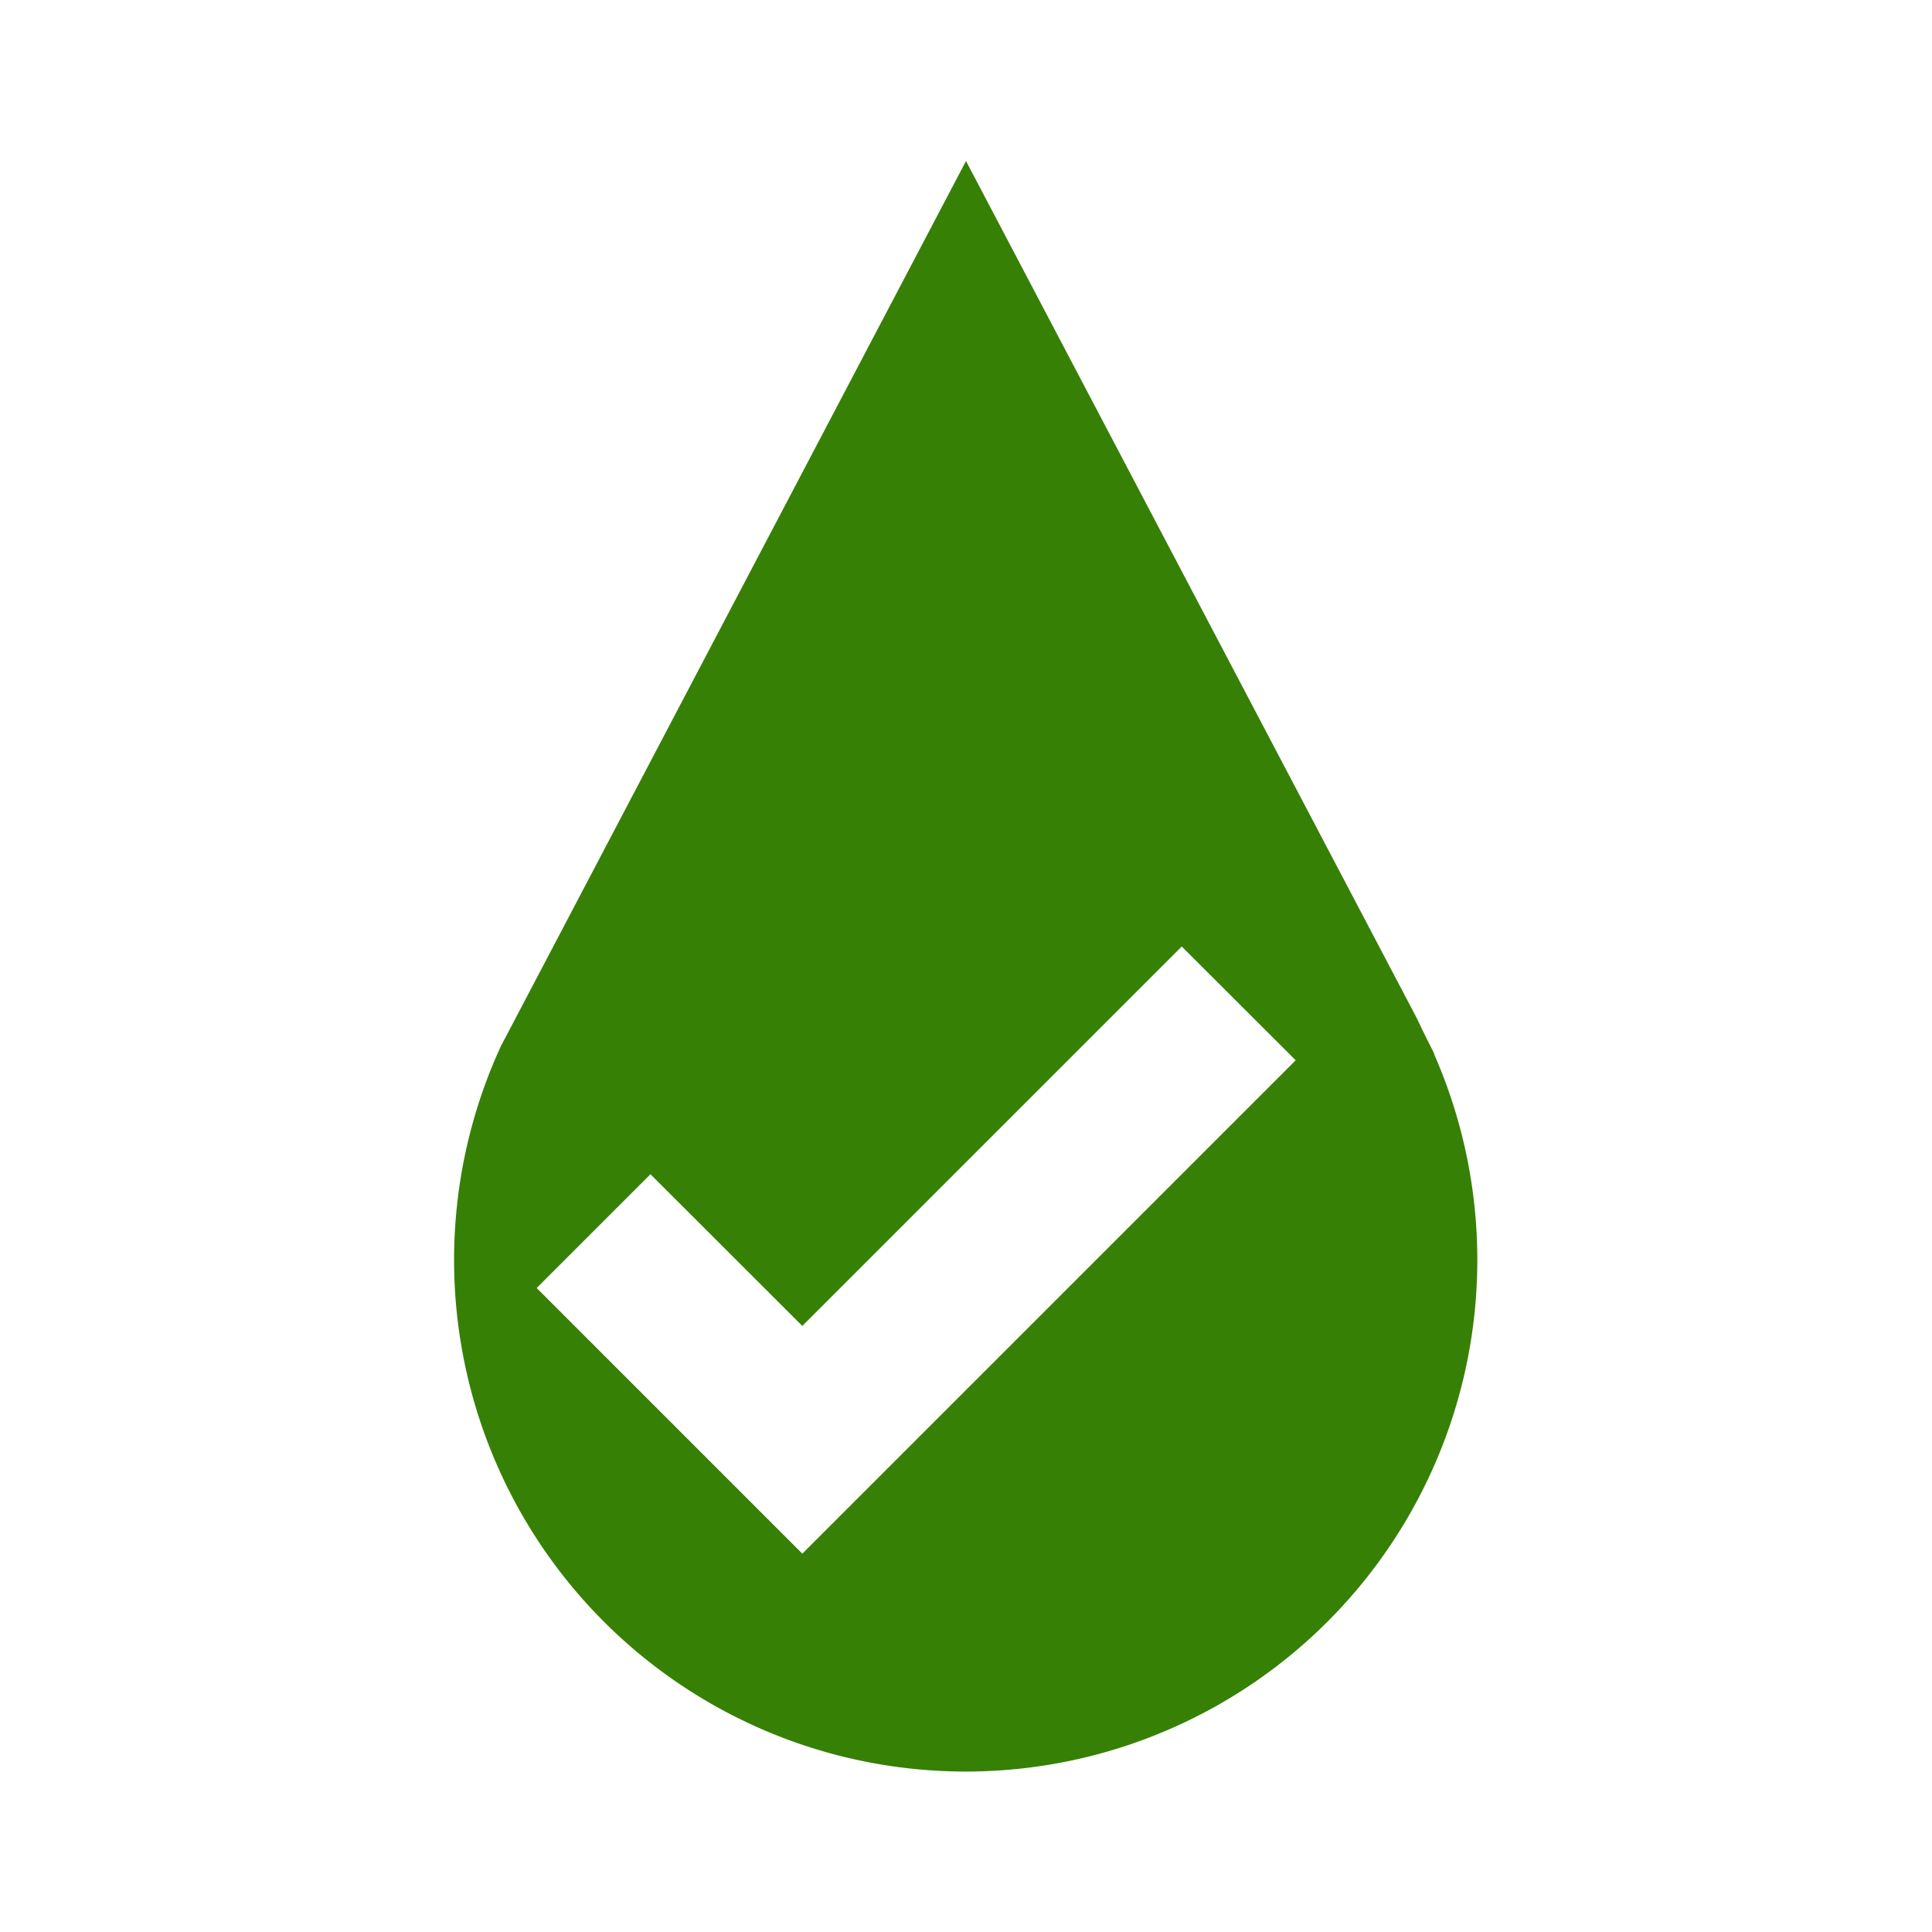 <svg xmlns="http://www.w3.org/2000/svg" viewBox="0 0 108 108">
  <title>humidity_ok</title>
  <g id="Layer_2" data-name="Layer 2">
    <g id="Icons">
      <g>
        <circle cx="54" cy="54" r="54" style="fill: #fff;opacity: 0"/>
        <path d="M80.18,58.91h0l-.65-1.3c-.15-.31-.29-.63-.46-.94L54,9,28,58.48h0a28.6,28.6,0,1,0,52.16.43Zm-7.75.36L51.21,80.49l-6.36,6.36L30,72l6.36-6.36,8.49,8.48L66.06,52.91Z" style="fill: #378006"/>
      </g>
    </g>
  </g>
</svg>
